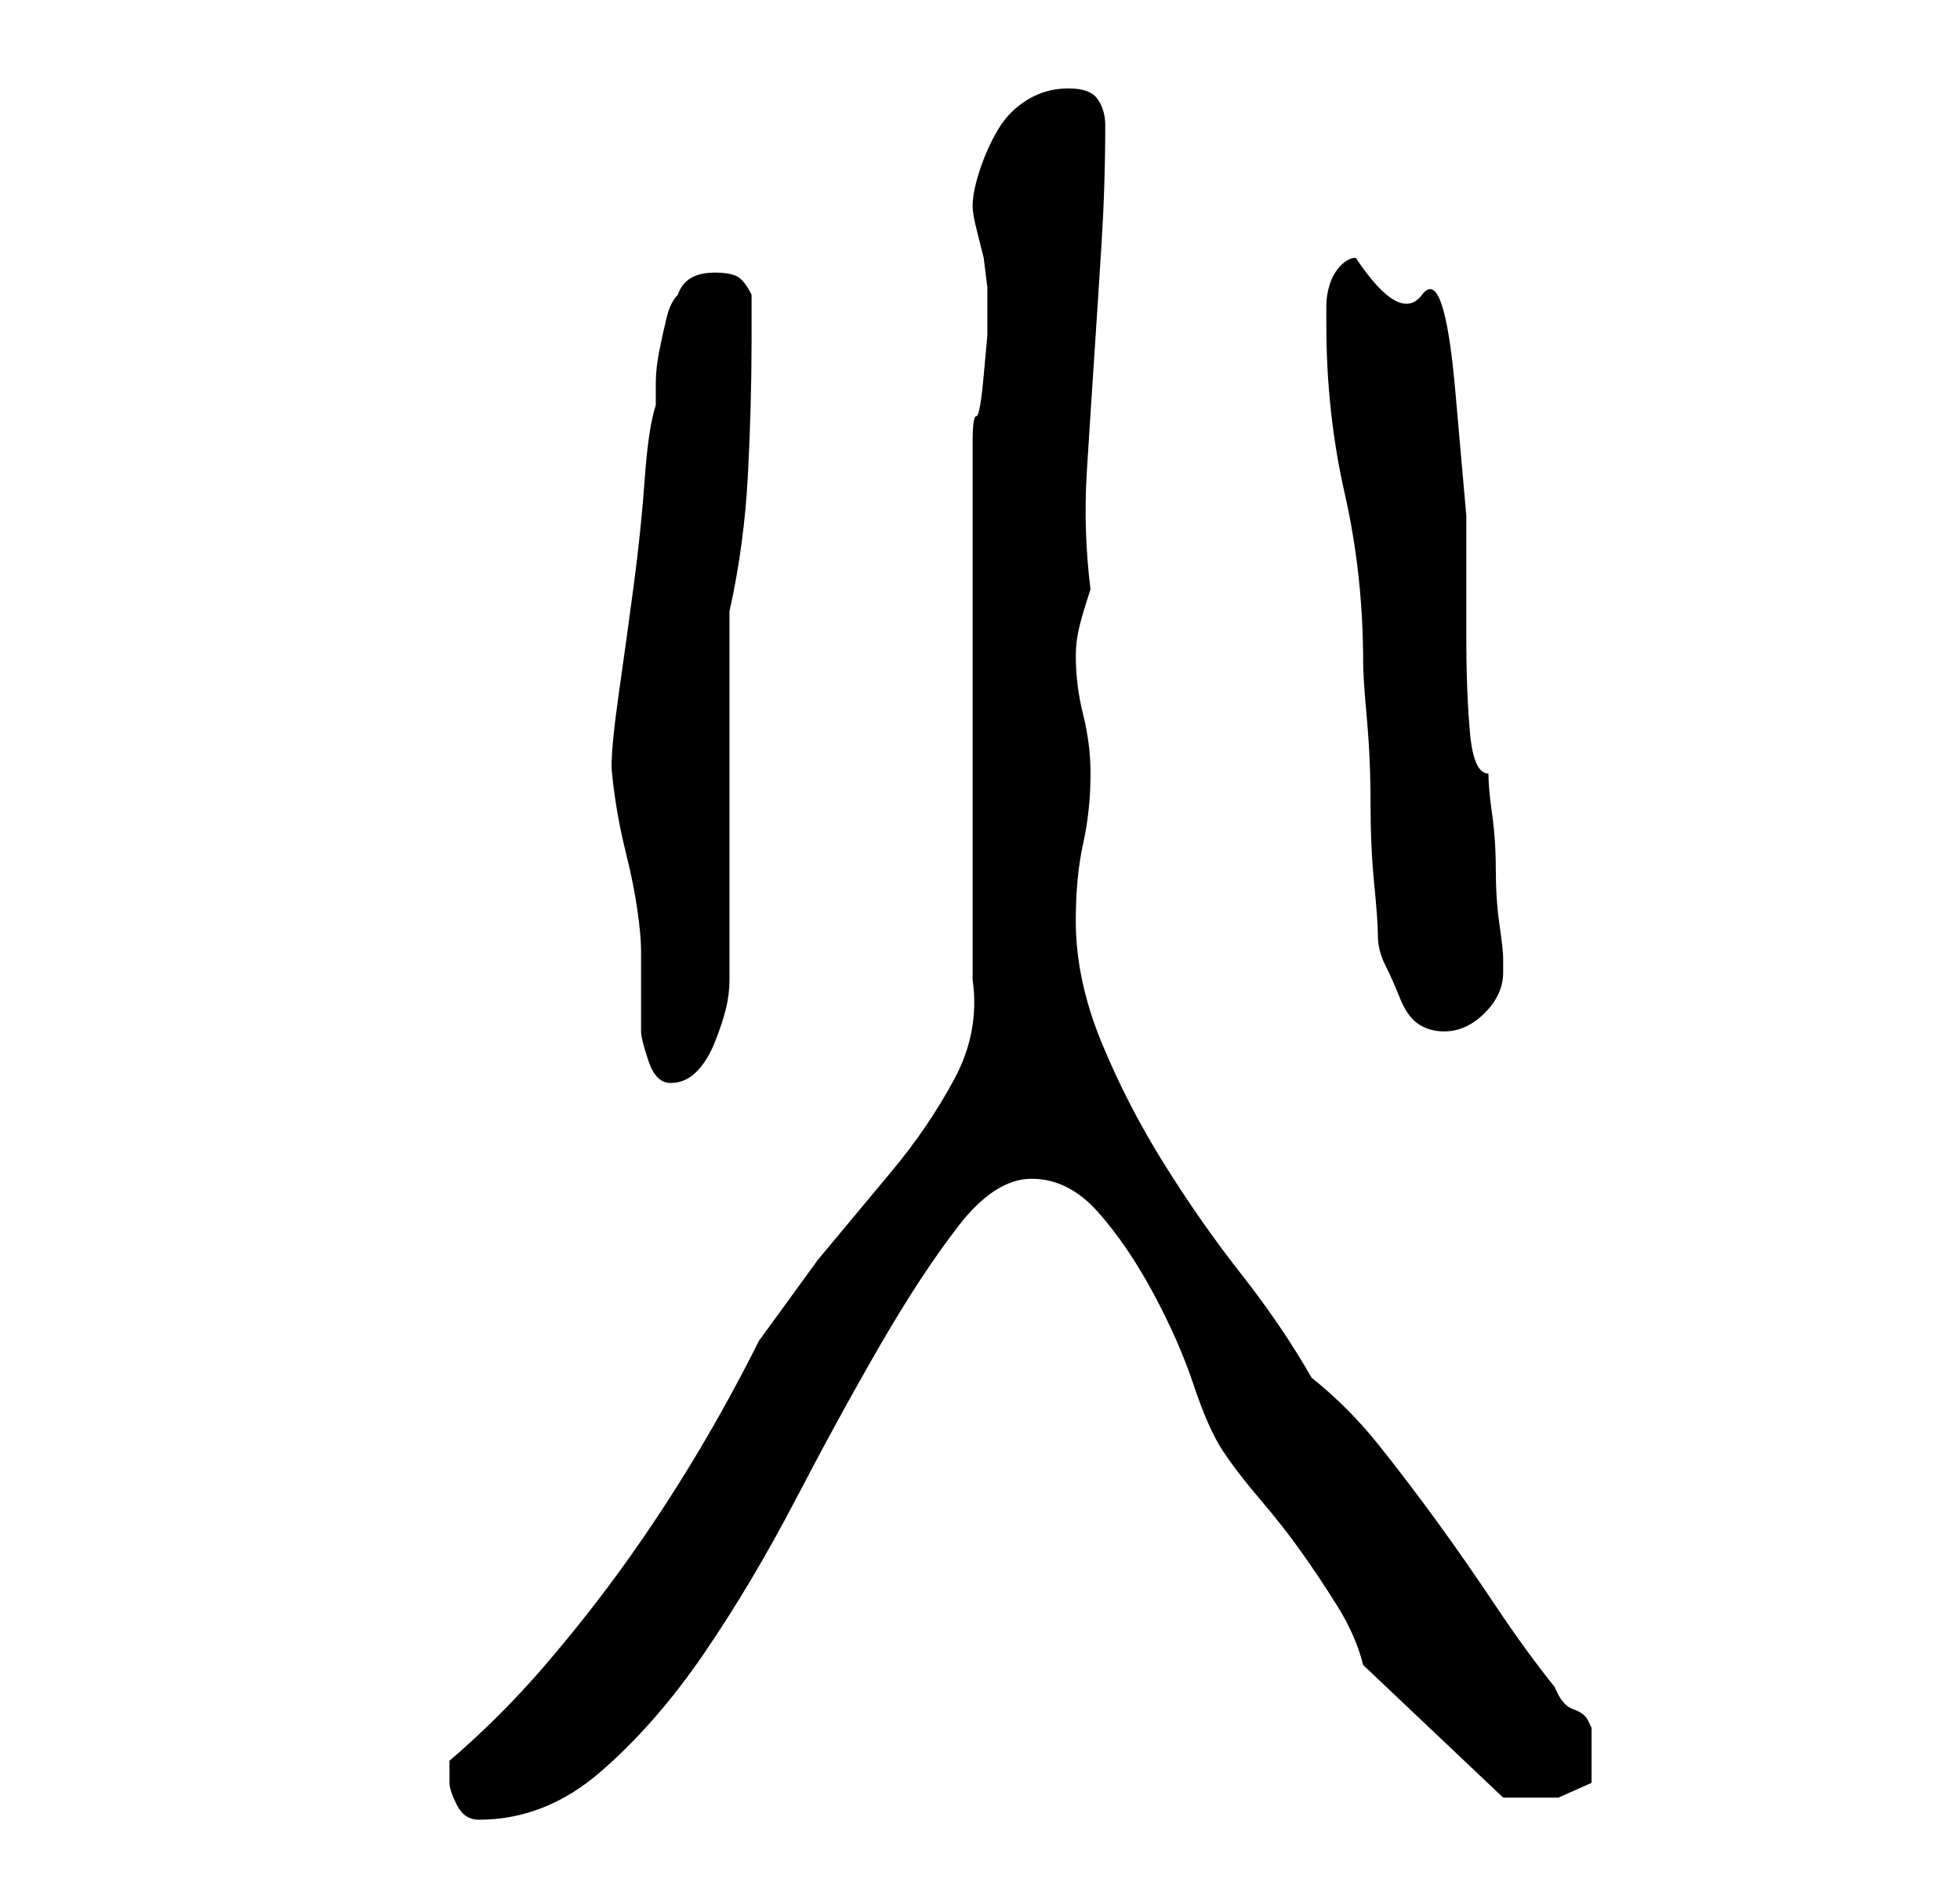 <?xml version="1.0" standalone="no"?>
<!DOCTYPE svg PUBLIC "-//W3C//DTD SVG 1.1//EN" "http://www.w3.org/Graphics/SVG/1.1/DTD/svg11.dtd" >
<svg xmlns="http://www.w3.org/2000/svg" xmlns:xlink="http://www.w3.org/1999/xlink" version="1.1" viewBox="-10 0 266 256">
   <path fill="currentColor"
d="M51 242q0 1 1 3t3 2q9 0 16.5 -6.5t14 -16t12.5 -21t11.5 -21t10.5 -16t10 -6.5t9 4.5t7.5 11t5.5 12.5t4 9t5 6.5t5.5 7t5 7.5t3.5 8l19 18h1h2h4.5t4.5 -2v-2v-2v-3.5t-0.5 -1t-2 -1.5t-2.5 -3q-4 -5 -8 -11t-8 -11.5t-8 -10.5t-9 -9q-4 -7 -9.5 -14t-10.5 -15
t-8.5 -16.5t-3.5 -16.5q0 -6 1 -10.5t1 -9.5q0 -4 -1 -8t-1 -8q0 -2 0.5 -4t1.5 -5q-1 -8 -0.5 -16t1 -15.5t1 -15.5t0.5 -16q0 -2 -1 -3.5t-4 -1.5t-5.5 1.5t-4 4t-2.5 5.5t-1 5q0 1 0.5 3l1 4t0.5 4v3v3.5t-0.5 5.5t-1 5.5t-0.5 3.5v8.5v13.5v15v15v13v8q1 7 -2.5 13.5
t-8.5 12.5l-10 12t-8 11q-4 8 -8.5 15.5t-9.5 14.5t-11 14t-13 13v1v2zM73 104q0 1 0.5 4.5t1.5 7.5t1.5 7.5t0.5 5.5v2v3v4v2q0 1 1 4t3 3t3.5 -1.5t2.5 -4t1.5 -4.5t0.5 -4v-50q2 -9 2.5 -18.5t0.5 -18.5v-3v-3q-1 -2 -2 -2.5t-3 -0.5q-4 0 -5 3q-1 1 -1.5 3t-1 4.5
t-0.5 4.5v3q-1 3 -1.5 10t-1.5 14.5t-2 14.5t-1 10zM177 127q0 2 1 4t2 4.5t2.5 3.5t3.5 1q3 0 5.5 -2.5t2.5 -5.5v-2q0 -1 -0.5 -4.5t-0.5 -7.5t-0.5 -7.5t-0.5 -5.5q-2 0 -2.5 -5.5t-0.5 -13v-16.5t-1.5 -17t-4.5 -13t-9 -5q-1 0 -2 1t-1.5 2.5t-0.5 3v2.5q0 12 2.5 23
t2.5 23q0 2 0.5 7.5t0.5 11.5t0.5 11t0.5 7z" />
</svg>
